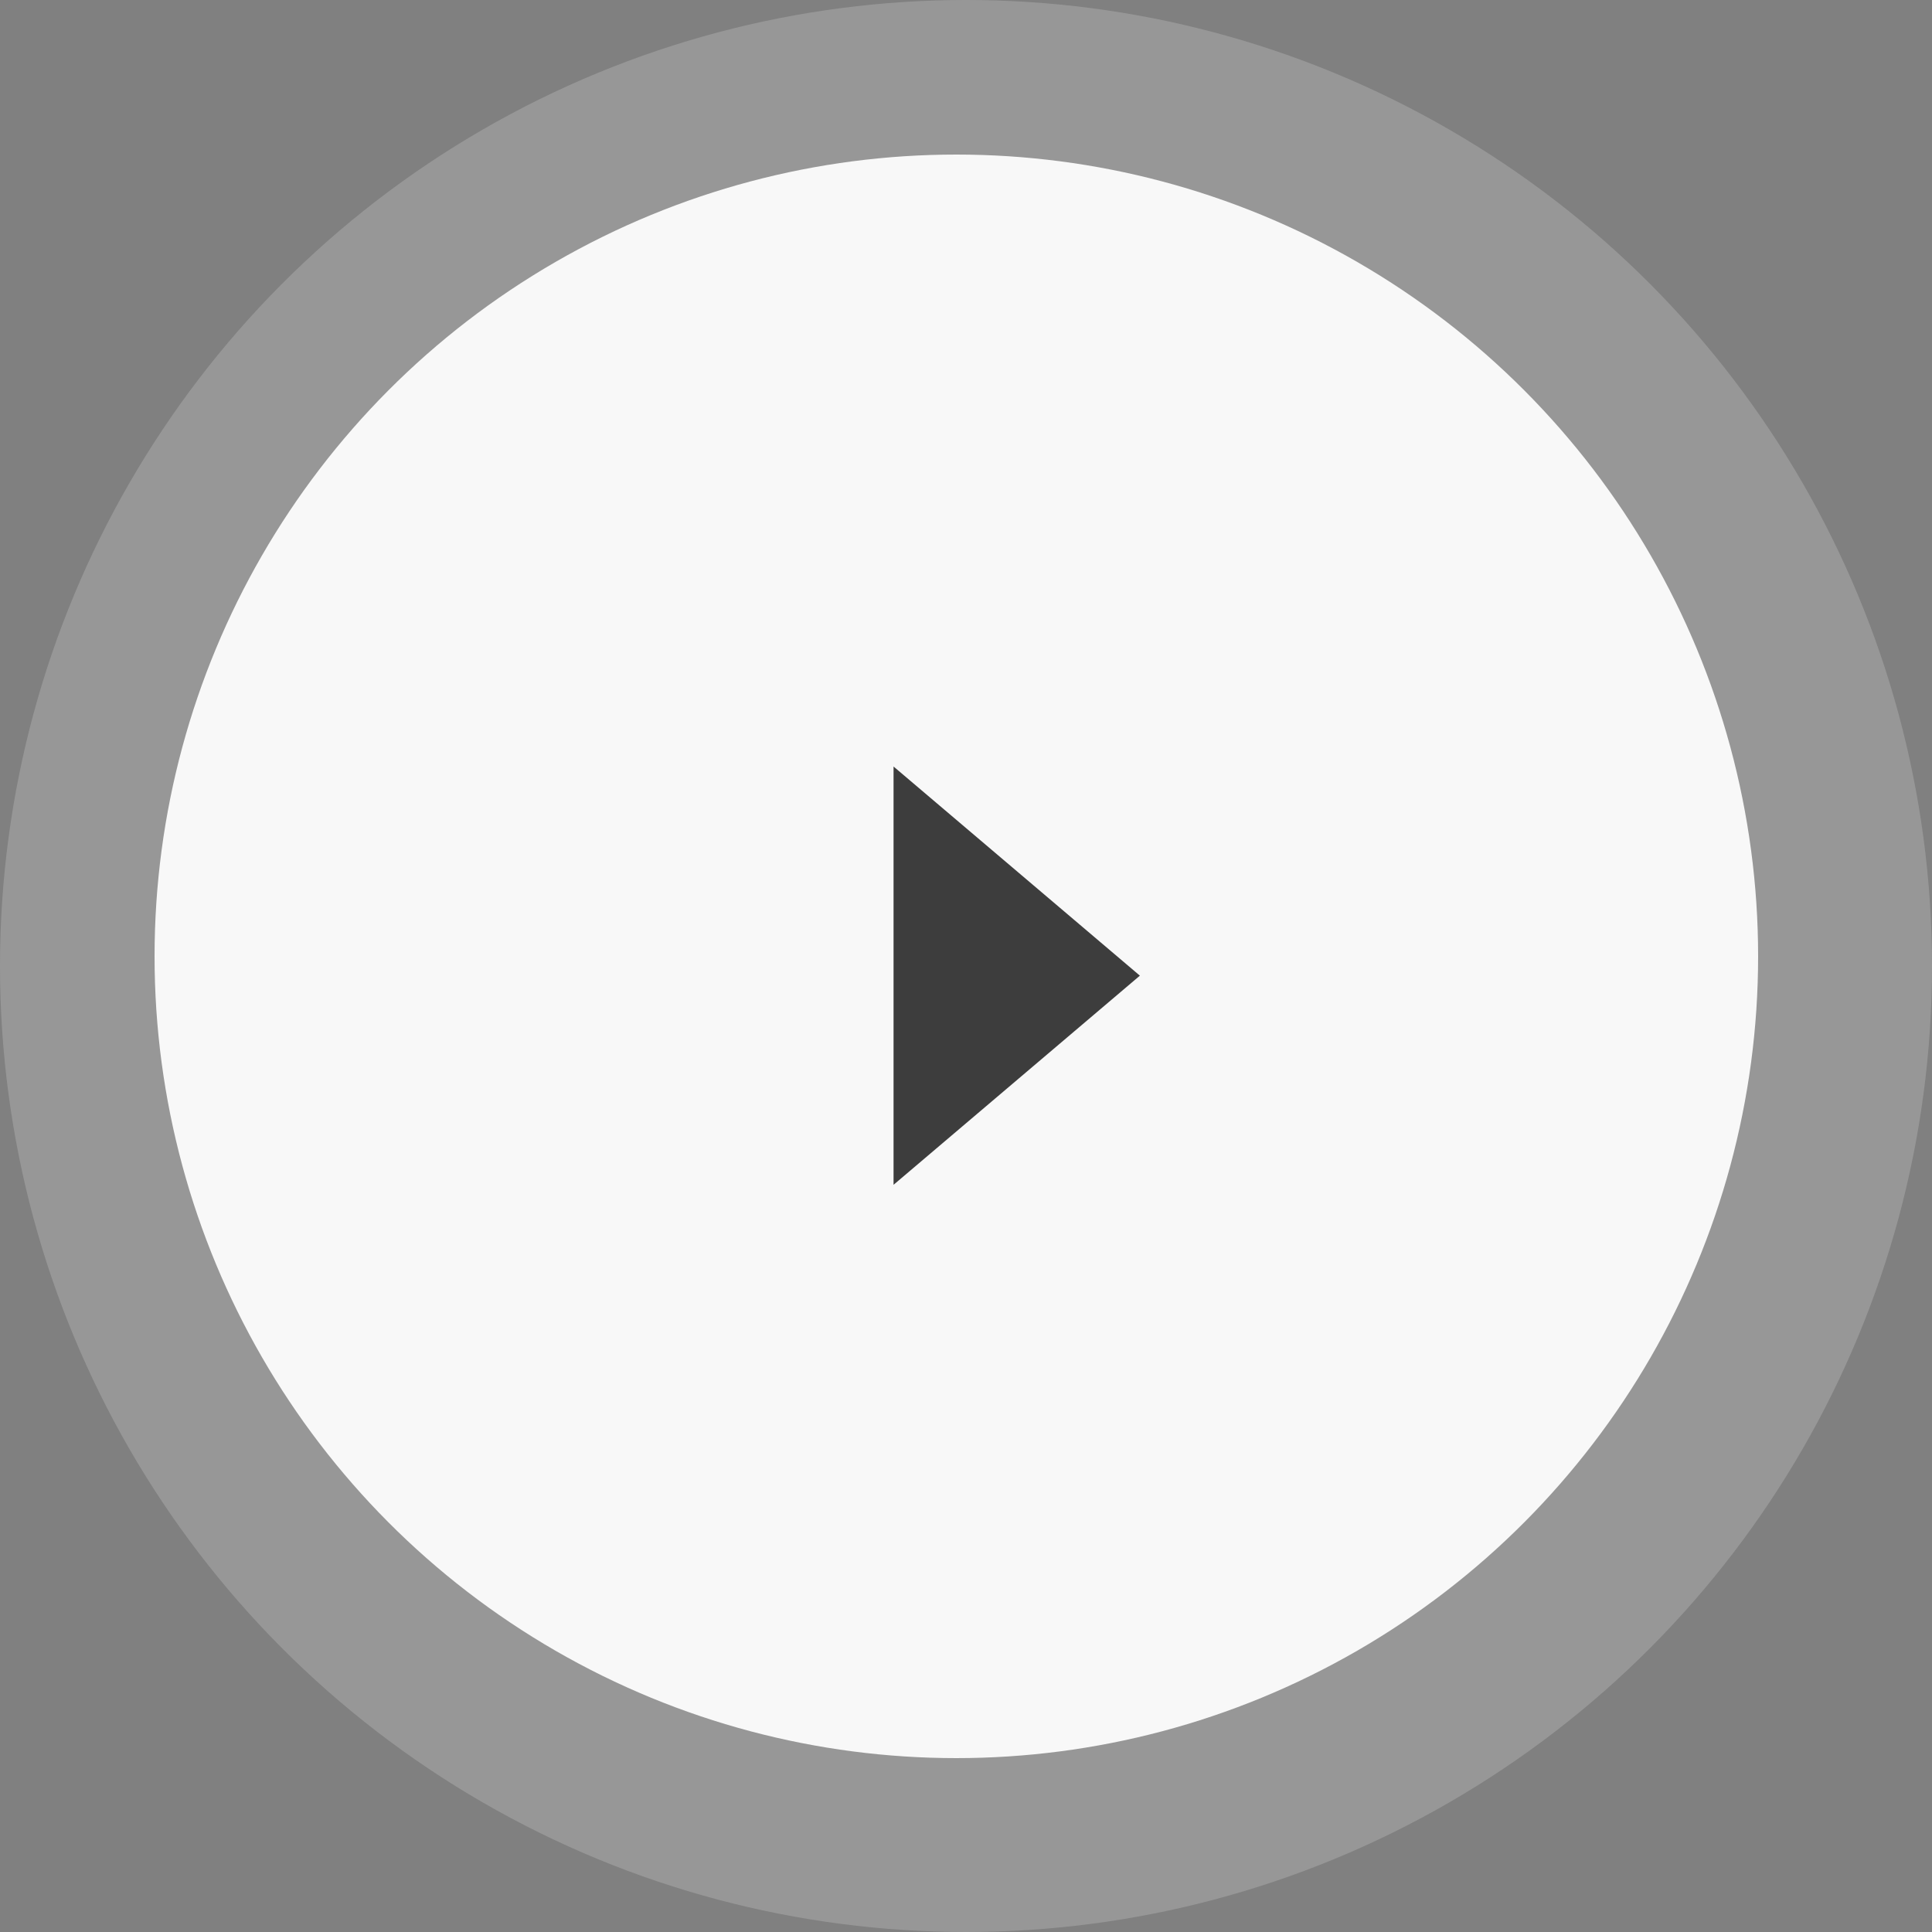 <svg width="100" height="100" viewBox="0 0 100 100" fill="none" xmlns="http://www.w3.org/2000/svg">
<rect x="0" y="0" width="100" height="100" fill="#808080" stroke="none"/>
<circle cx="50" cy="50" r="50" fill="#F8F8F8" fill-opacity="0.2"/>
<circle cx="49.5" cy="49.5" r="41.5" fill="#F8F8F8"/>
<path d="M59 50.5L46.25 61.325V39.675L59 50.5Z" fill="#3D3D3D"/>
</svg>
